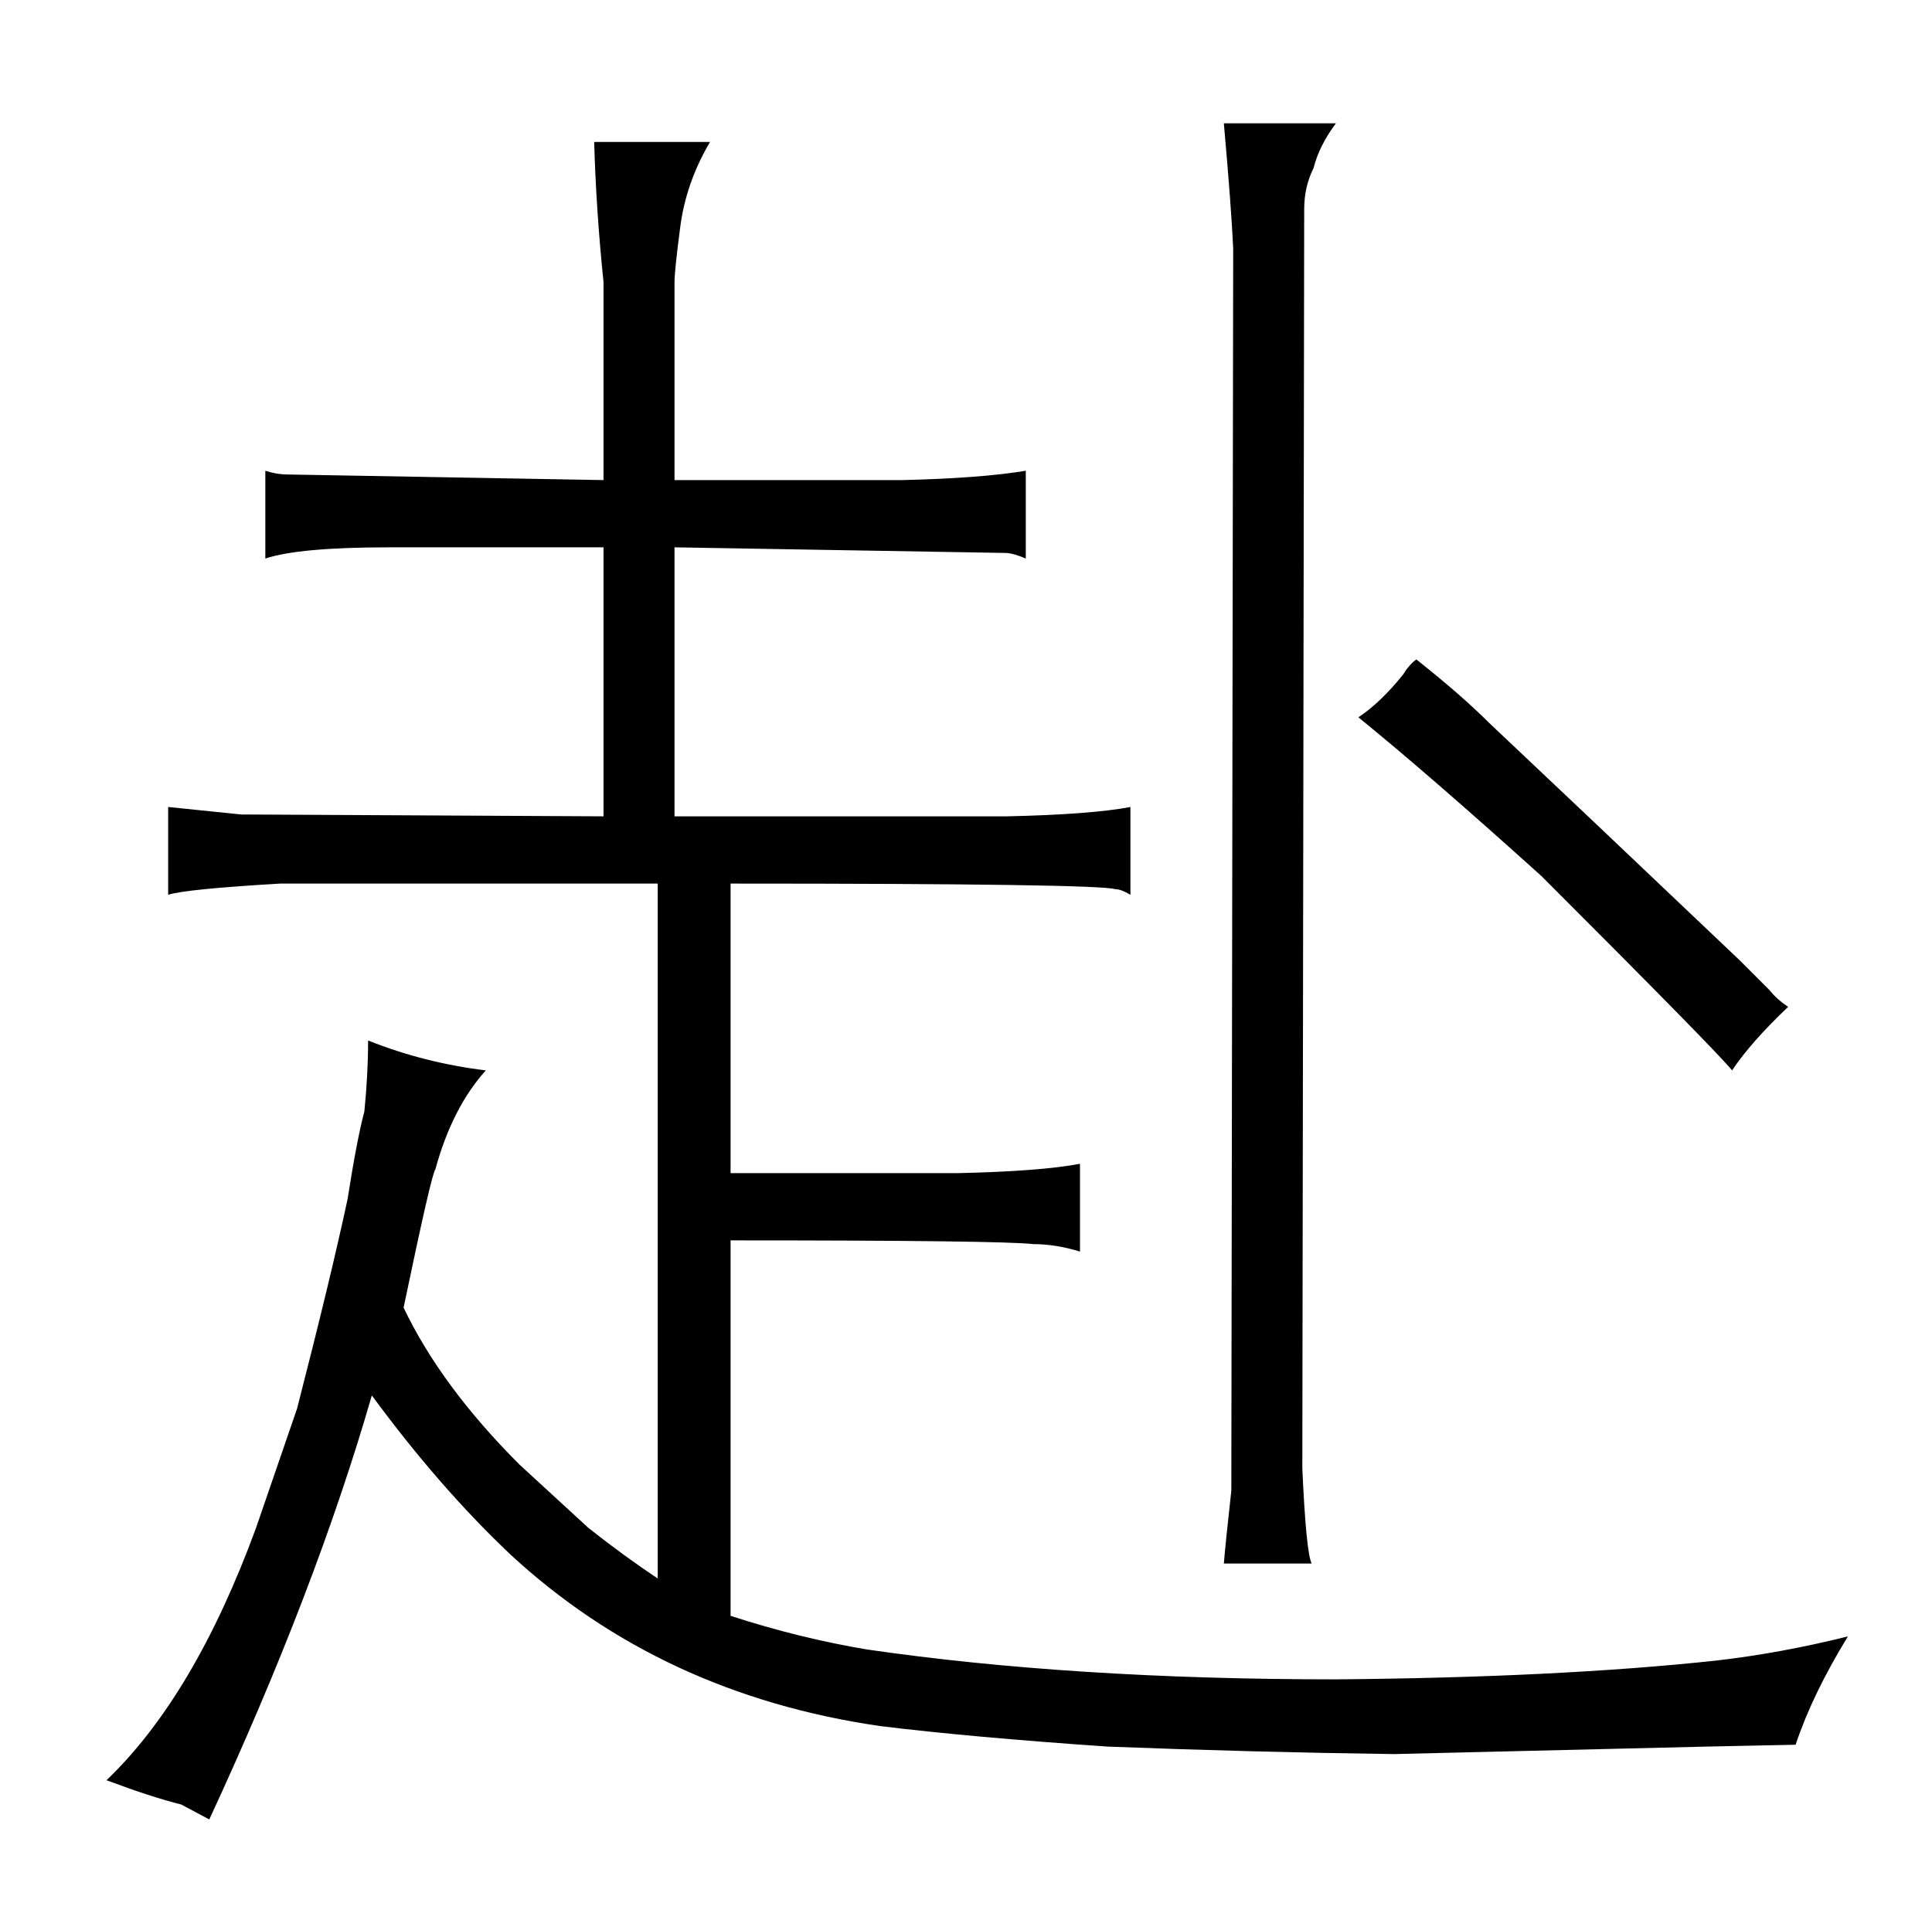 <?xml version="1.0" standalone="no"?>
<!DOCTYPE svg PUBLIC "-//W3C//DTD SVG 1.1//EN" "http://www.w3.org/Graphics/SVG/1.1/DTD/svg11.dtd" >
<svg xmlns="http://www.w3.org/2000/svg" xmlns:xlink="http://www.w3.org/1999/xlink" version="1.1" viewBox="-10 0 1034 1024">
  <g transform="matrix(1 0 0 -1 0 820)">
   <path fill="currentColor"
d="M645 754q4 -45 5 -67l-1 -665q-3 -27 -4 -39h47q-3 6 -5 51l1 674q0 12 5 22q3 12 12 24h-60zM937 290l-16 16l-79 75l-55 52q-15 15 -39 34q-4 -3 -7 -8q-12 -15 -24 -23q37 -30 98 -85q94 -94 102 -104q10 15 30 34q-6 4 -10 9zM903 -115l48 1q9 27 28 58
q-36 -9 -71 -13q-84 -9 -203 -10q-141 0 -251 16q-36 6 -73 18v201q145 0 162 -2q12 0 25 -4v47q-21 -4 -65 -5h-122v155q196 0 206 -3q3 0 8 -3v47q-21 -4 -66 -5h-178v144l177 -3q4 0 11 -3v47q-24 -4 -66 -5h-122v106q0 6 3 29q3 24 16 46h-62q1 -36 5 -75v-106l-169 3
q-6 0 -12 2v-47q18 6 66 6h115v-144l-194 1l-39 4v-47q9 3 60 6h202v-372q-18 12 -37 27l-37 34q-42 42 -62 84q15 72 17 74q9 33 27 53q-33 4 -63 16q0 -18 -2 -38q-4 -15 -9 -47q-9 -42 -27 -112l-22 -64q-33 -90 -80 -135q24 -9 40 -13l15 -8q57 123 87 227
q36 -49 74 -85q81 -75 198 -92q49 -6 122 -11q78 -3 153 -4z" />
  </g>

</svg>
